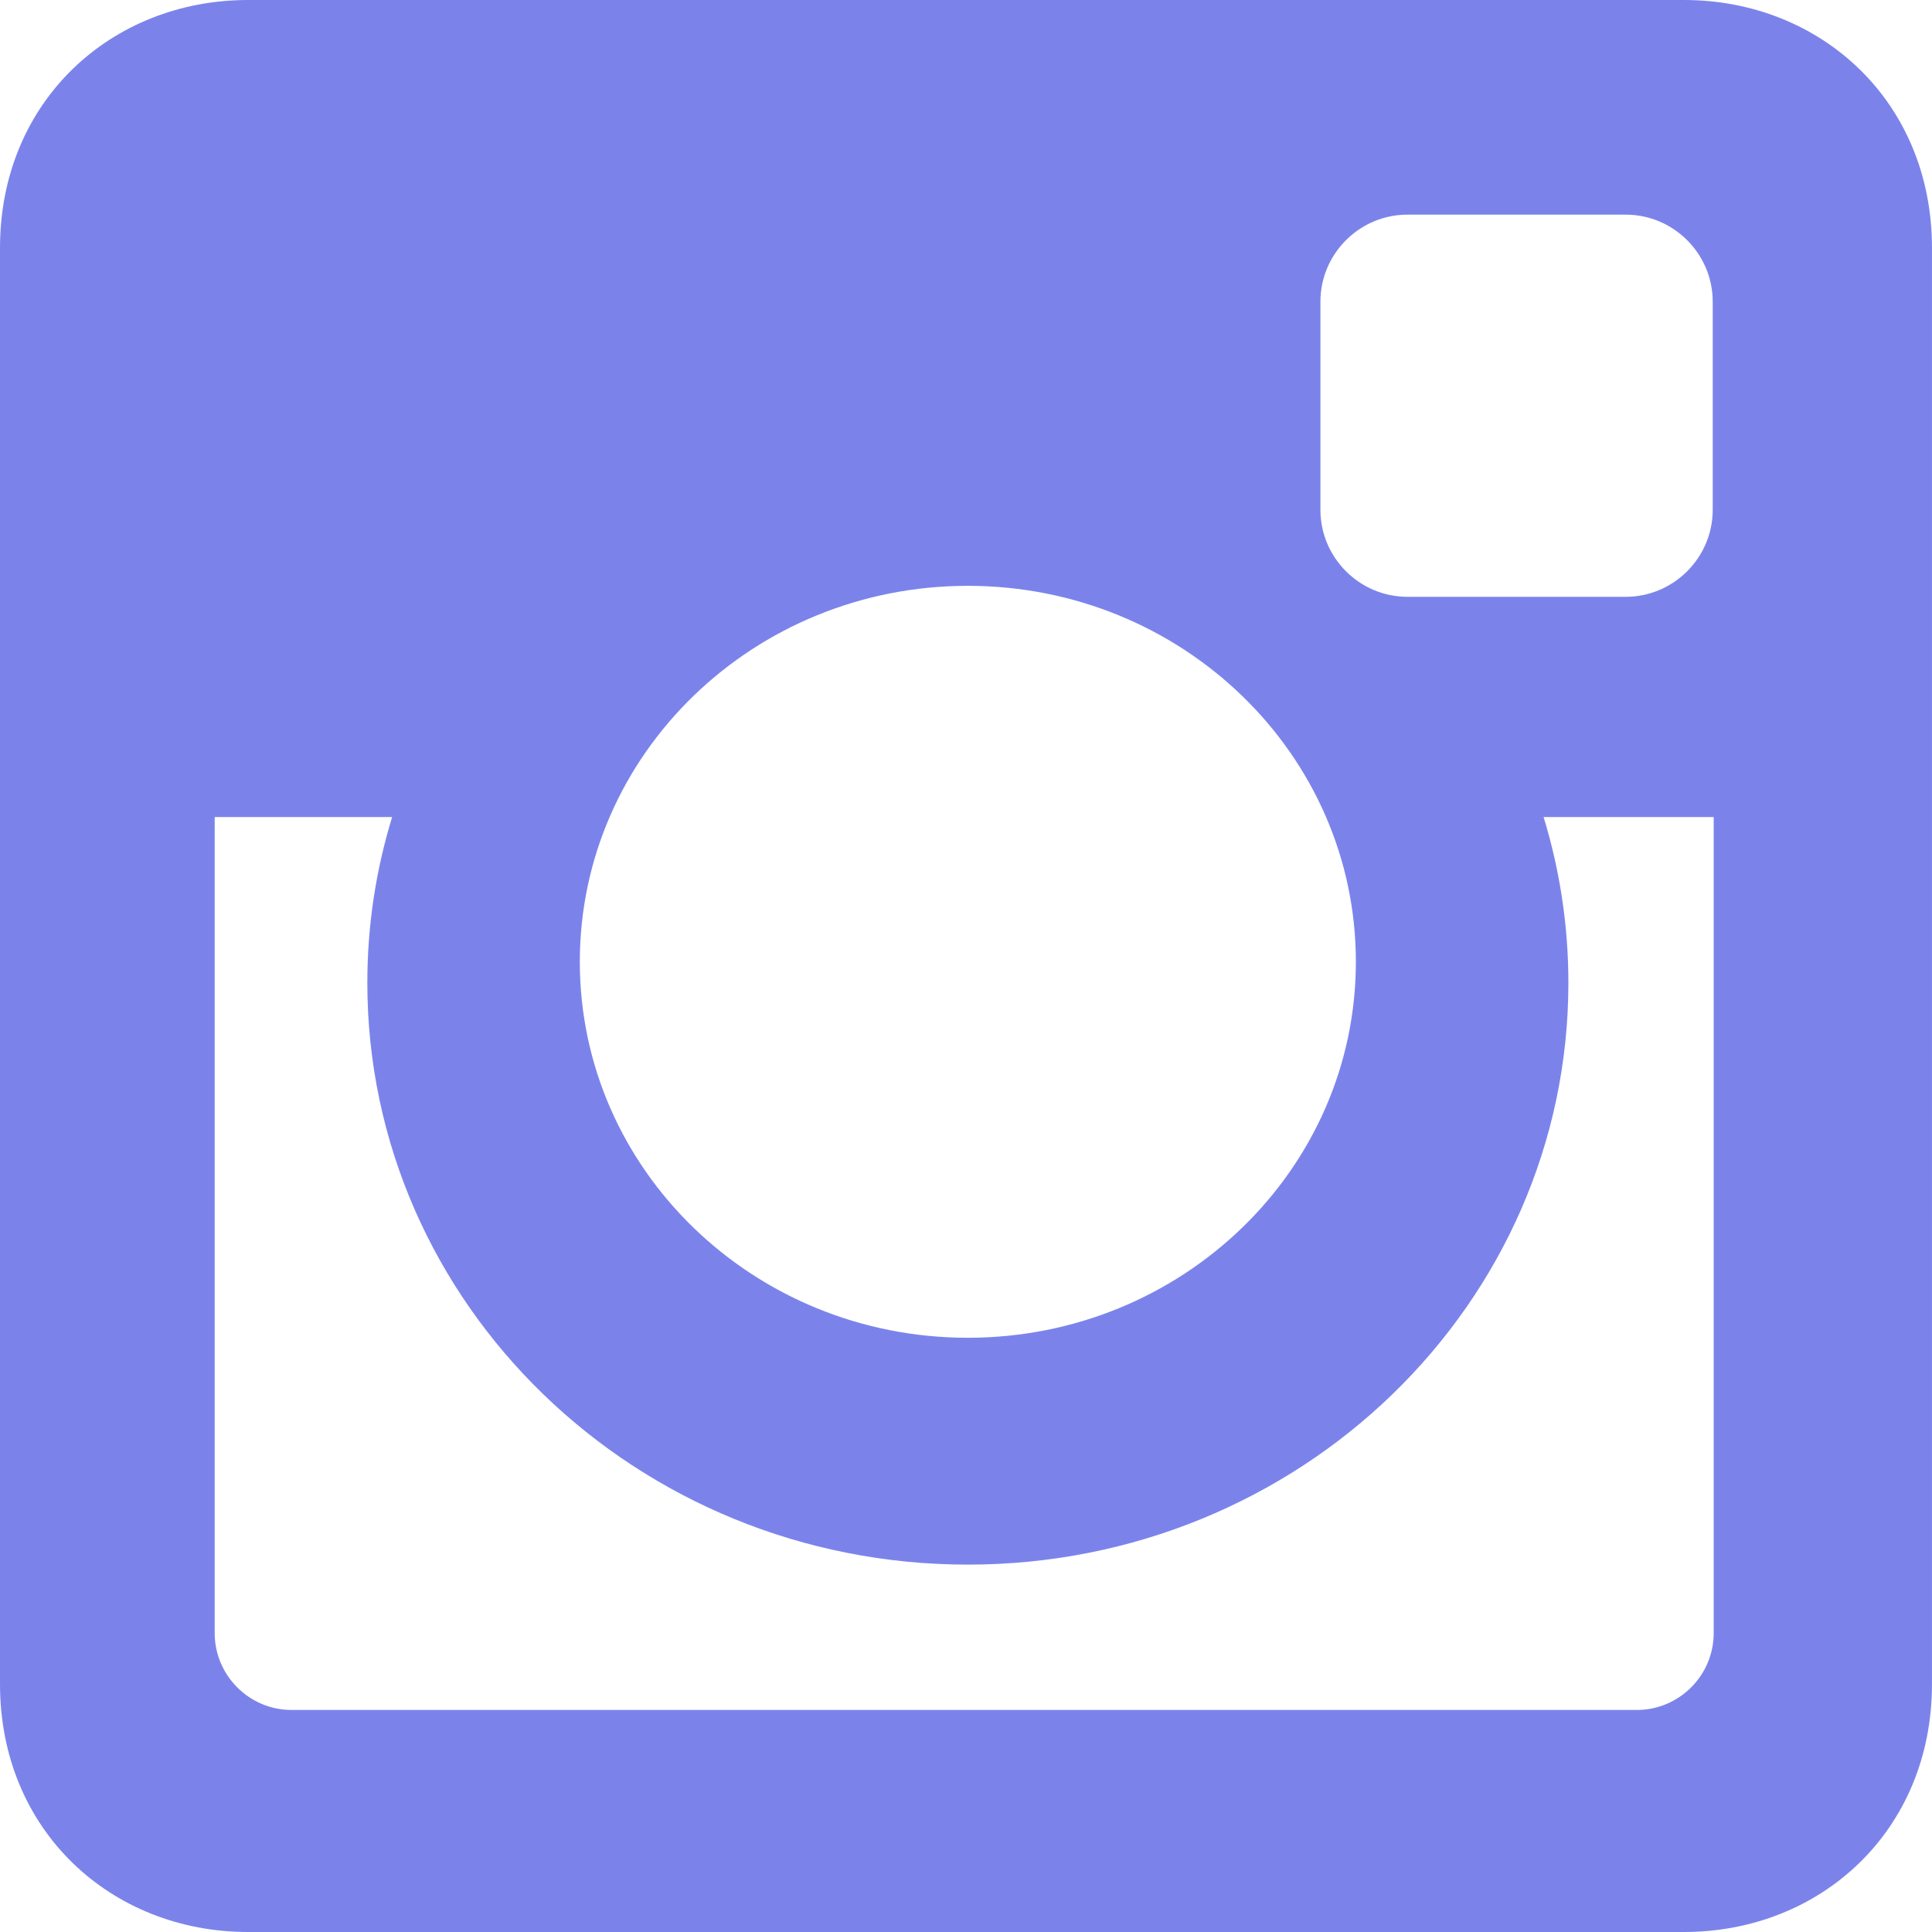 <svg width="98" height="98" viewBox="0 0 98 98" fill="none"
    xmlns="http://www.w3.org/2000/svg">
    <path d="M12.579 0H85.421C92.339 0 97.999 5.122 97.999 12.578V85.422C97.999 92.878 92.339 98 85.421 98H12.579C5.659 98 0 92.878 0 85.422V12.578C0 5.122 5.659 0 12.579 0ZM71.389 10.888C68.962 10.888 66.978 12.873 66.978 15.3V25.861C66.978 28.288 68.962 30.273 71.389 30.273H82.465C84.892 30.273 86.877 28.288 86.877 25.861V15.3C86.877 12.873 84.892 10.888 82.465 10.888H71.389ZM86.924 41.444H78.298C79.114 44.108 79.556 46.931 79.556 49.851C79.556 66.151 65.916 79.365 49.093 79.365C32.271 79.365 18.633 66.151 18.633 49.851C18.633 46.929 19.074 44.107 19.891 41.444H10.89V82.84C10.89 84.983 12.643 86.737 14.786 86.737H83.03C85.173 86.737 86.926 84.984 86.926 82.84V41.444H86.924ZM49.092 29.716C38.223 29.716 29.411 38.254 29.411 48.787C29.411 59.32 38.223 67.858 49.092 67.858C59.962 67.858 68.776 59.32 68.776 48.787C68.776 38.254 59.963 29.716 49.092 29.716Z" fill="#7B83EB"/>
</svg>
